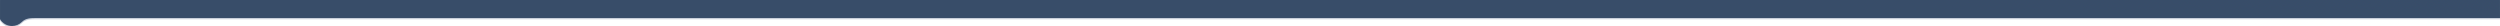 <?xml version="1.0" encoding="UTF-8" standalone="no"?>
<!-- Created with Inkscape (http://www.inkscape.org/) -->

<svg
   xmlns:dc="http://purl.org/dc/elements/1.1/"
   xmlns:cc="http://creativecommons.org/ns#"
   xmlns:rdf="http://www.w3.org/1999/02/22-rdf-syntax-ns#"
   xmlns:svg="http://www.w3.org/2000/svg"
   xmlns="http://www.w3.org/2000/svg"
   xmlns:sodipodi="http://sodipodi.sourceforge.net/DTD/sodipodi-0.dtd"
   xmlns:inkscape="http://www.inkscape.org/namespaces/inkscape"
   width="10000"
   height="104"
   viewBox="0 0 2645.833 27.517"
   version="1.1"
   id="svg4528"
   inkscape:version="0.92.0 r15299"
   sodipodi:docname="banner.svg">
  <defs
     id="defs4522" />
  <sodipodi:namedview
     id="base"
     pagecolor="#ffffff"
     bordercolor="#666666"
     borderopacity="1.0"
     inkscape:pageopacity="0.0"
     inkscape:pageshadow="2"
     inkscape:zoom="3.6203867"
     inkscape:cx="120.57818"
     inkscape:cy="67.745455"
     inkscape:document-units="mm"
     inkscape:current-layer="layer1"
     showgrid="false"
     fit-margin-top="0"
     fit-margin-left="0"
     fit-margin-right="0"
     fit-margin-bottom="0"
     inkscape:window-width="1920"
     inkscape:window-height="1017"
     inkscape:window-x="1912"
     inkscape:window-y="-8"
     inkscape:window-maximized="1"
     units="px"
     showguides="false" />
  <g
     inkscape:label="Layer 1"
     inkscape:groupmode="layer"
     id="layer1"
     transform="translate(7163.587,-44.361)">
    <path
       style="opacity:1;fill:#c8cfda;fill-opacity:1;stroke-width:1;paint-order:stroke fill markers"
       d="m -7163.587,45.684 v 20.301 c 2.671,4.47 7.493,7.21 12.7,7.216 3.935,-0.004 7.627,-1.566 10.345,-4.224 0,-0.003 0.01,-0.006 0.01,-0.009 0.039,-0.039 0.079,-0.078 0.118,-0.117 4.101,-4.082 9.798,-4.116 15.504,-4.116 h 2607.157 V 45.684 Z"
       id="rect8120-8-5"
       inkscape:connector-curvature="0"
       sodipodi:nodetypes="cccccccccc" />
    <path
       style="opacity:1;fill-opacity:1;paint-order:stroke fill markers;fill:#384d69"
       d="m -7163.587,44.361 v 20.301 c 2.671,4.47 7.493,7.21 12.7,7.216 3.935,-0.004 7.627,-1.566 10.345,-4.224 0,-0.003 0.01,-0.006 0.01,-0.009 0.039,-0.039 0.079,-0.078 0.118,-0.117 4.101,-4.082 9.798,-4.116 15.504,-4.116 h 2607.157 V 44.361 Z"
       id="rect8120-8"
       inkscape:connector-curvature="0"
       sodipodi:nodetypes="cccccccccc" />
  </g>
</svg>
